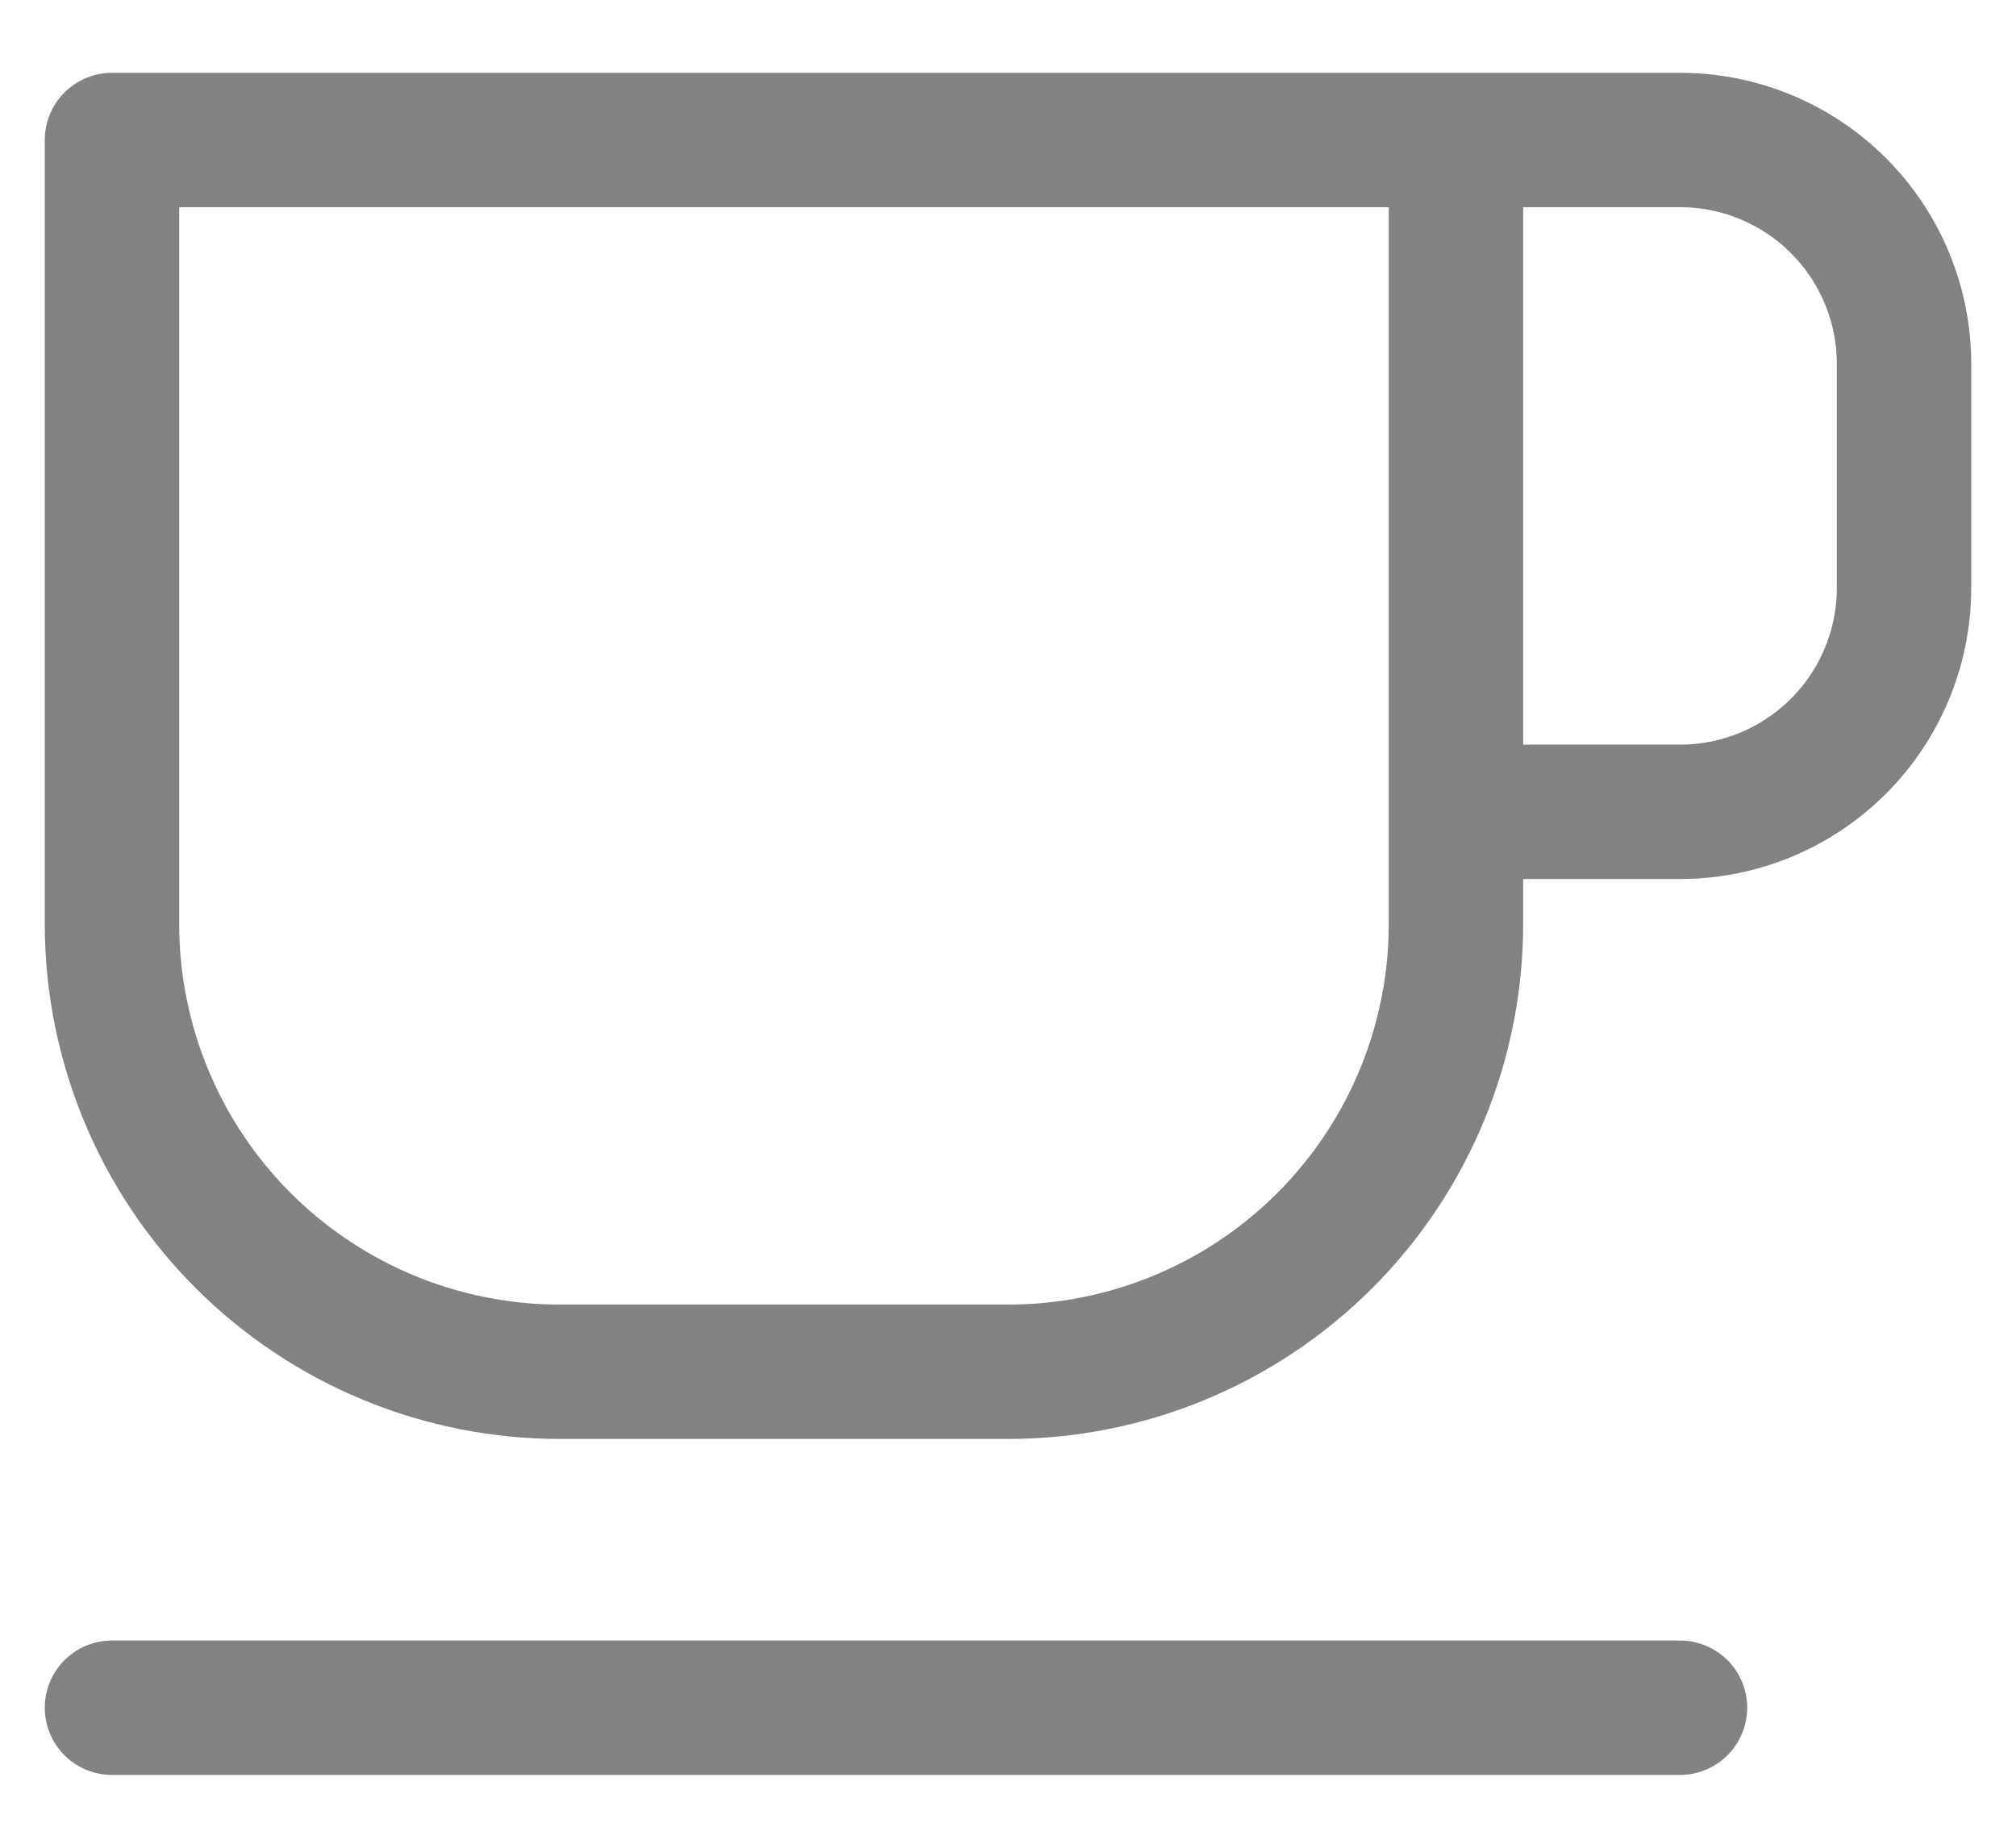 <svg width="24" height="22" viewBox="0 0 24 22" fill="none" xmlns="http://www.w3.org/2000/svg">
<path d="M1.333 20.333H20M17.333 1.667H1.333V11C1.333 12.414 1.895 13.771 2.895 14.771C3.896 15.771 5.252 16.333 6.667 16.333H12C13.414 16.333 14.771 15.771 15.771 14.771C16.771 13.771 17.333 12.414 17.333 11V9.666V1.667ZM17.333 1.667V9.666V1.667ZM17.333 1.667H20C20.707 1.667 21.385 1.947 21.886 2.448C22.386 2.948 22.667 3.626 22.667 4.333V7C22.667 7.707 22.386 8.385 21.886 8.885C21.385 9.386 20.707 9.666 20 9.666H17.333V1.667Z" stroke="#828282" stroke-width="1.6" stroke-linecap="round" stroke-linejoin="round"/>
</svg>
